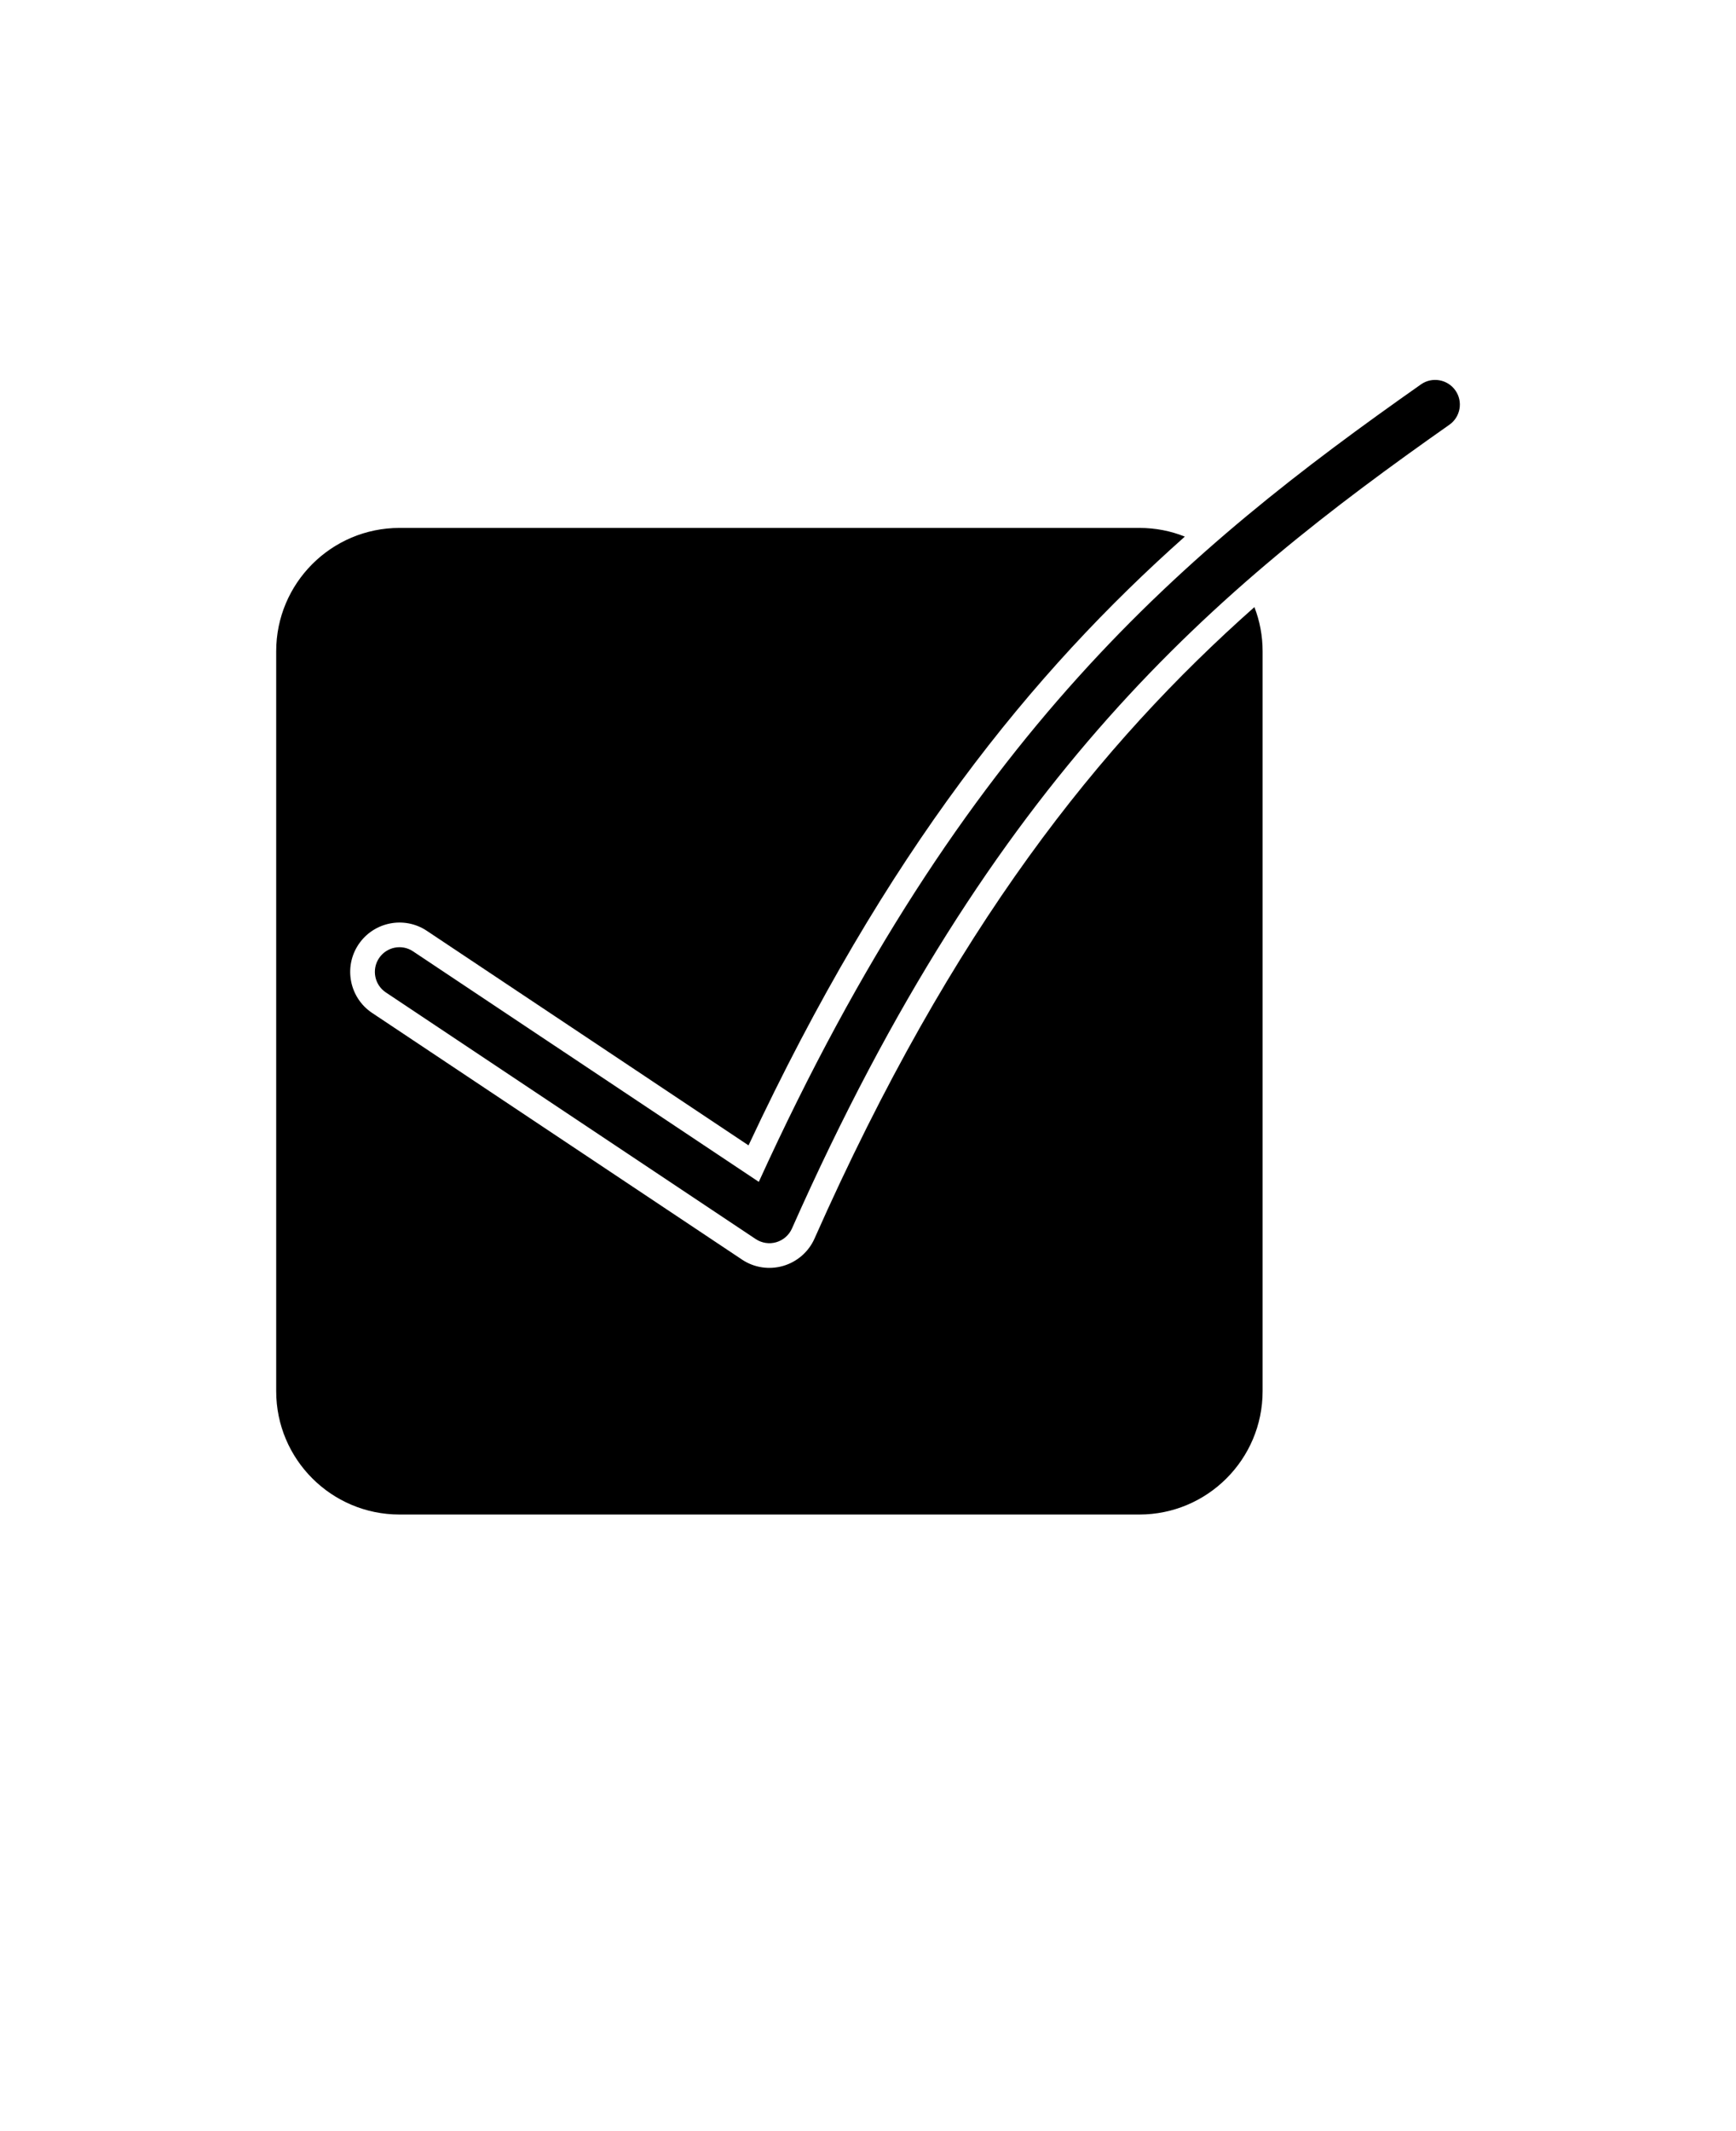 <svg color="red" xmlns="http://www.w3.org/2000/svg" version="1.1" viewBox="-5.0 -10.0 110.0 135.0">
 <path d="m74.484 28.457c0.336 0.867 0.52 1.812 0.52 2.797v46.875c0 4.312-3.5 7.812-7.812 7.812h-46.875c-4.316 0-7.816-3.5-7.816-7.812v-46.875c0-4.312 3.5-7.812 7.816-7.812h46.875c1.016 0 1.992 0.191 2.883 0.551-9.66 8.59-18.918 19.906-27.645 38.562l-20.383-13.59c-1.434-0.957-3.375-0.566-4.332 0.867-0.957 1.434-0.57 3.379 0.867 4.336l23.438 15.625c0.766 0.512 1.719 0.656 2.606 0.398 0.883-0.258 1.613-0.891 1.984-1.73 8.766-19.762 18.102-31.34 27.875-40.004zm-55.035 24.41c-0.719-0.477-0.91-1.453-0.434-2.168 0.48-0.719 1.449-0.914 2.164-0.43l21.902 14.598c12.934-28.387 27.055-40.043 41.961-50.52 0.703-0.492 1.68-0.32 2.176 0.383s0.328 1.68-0.379 2.176c-14.824 10.418-28.844 22.031-41.66 50.922-0.188 0.418-0.551 0.734-0.992 0.863s-0.918 0.055-1.301-0.199z" fill-rule="evenodd"/>
</svg>